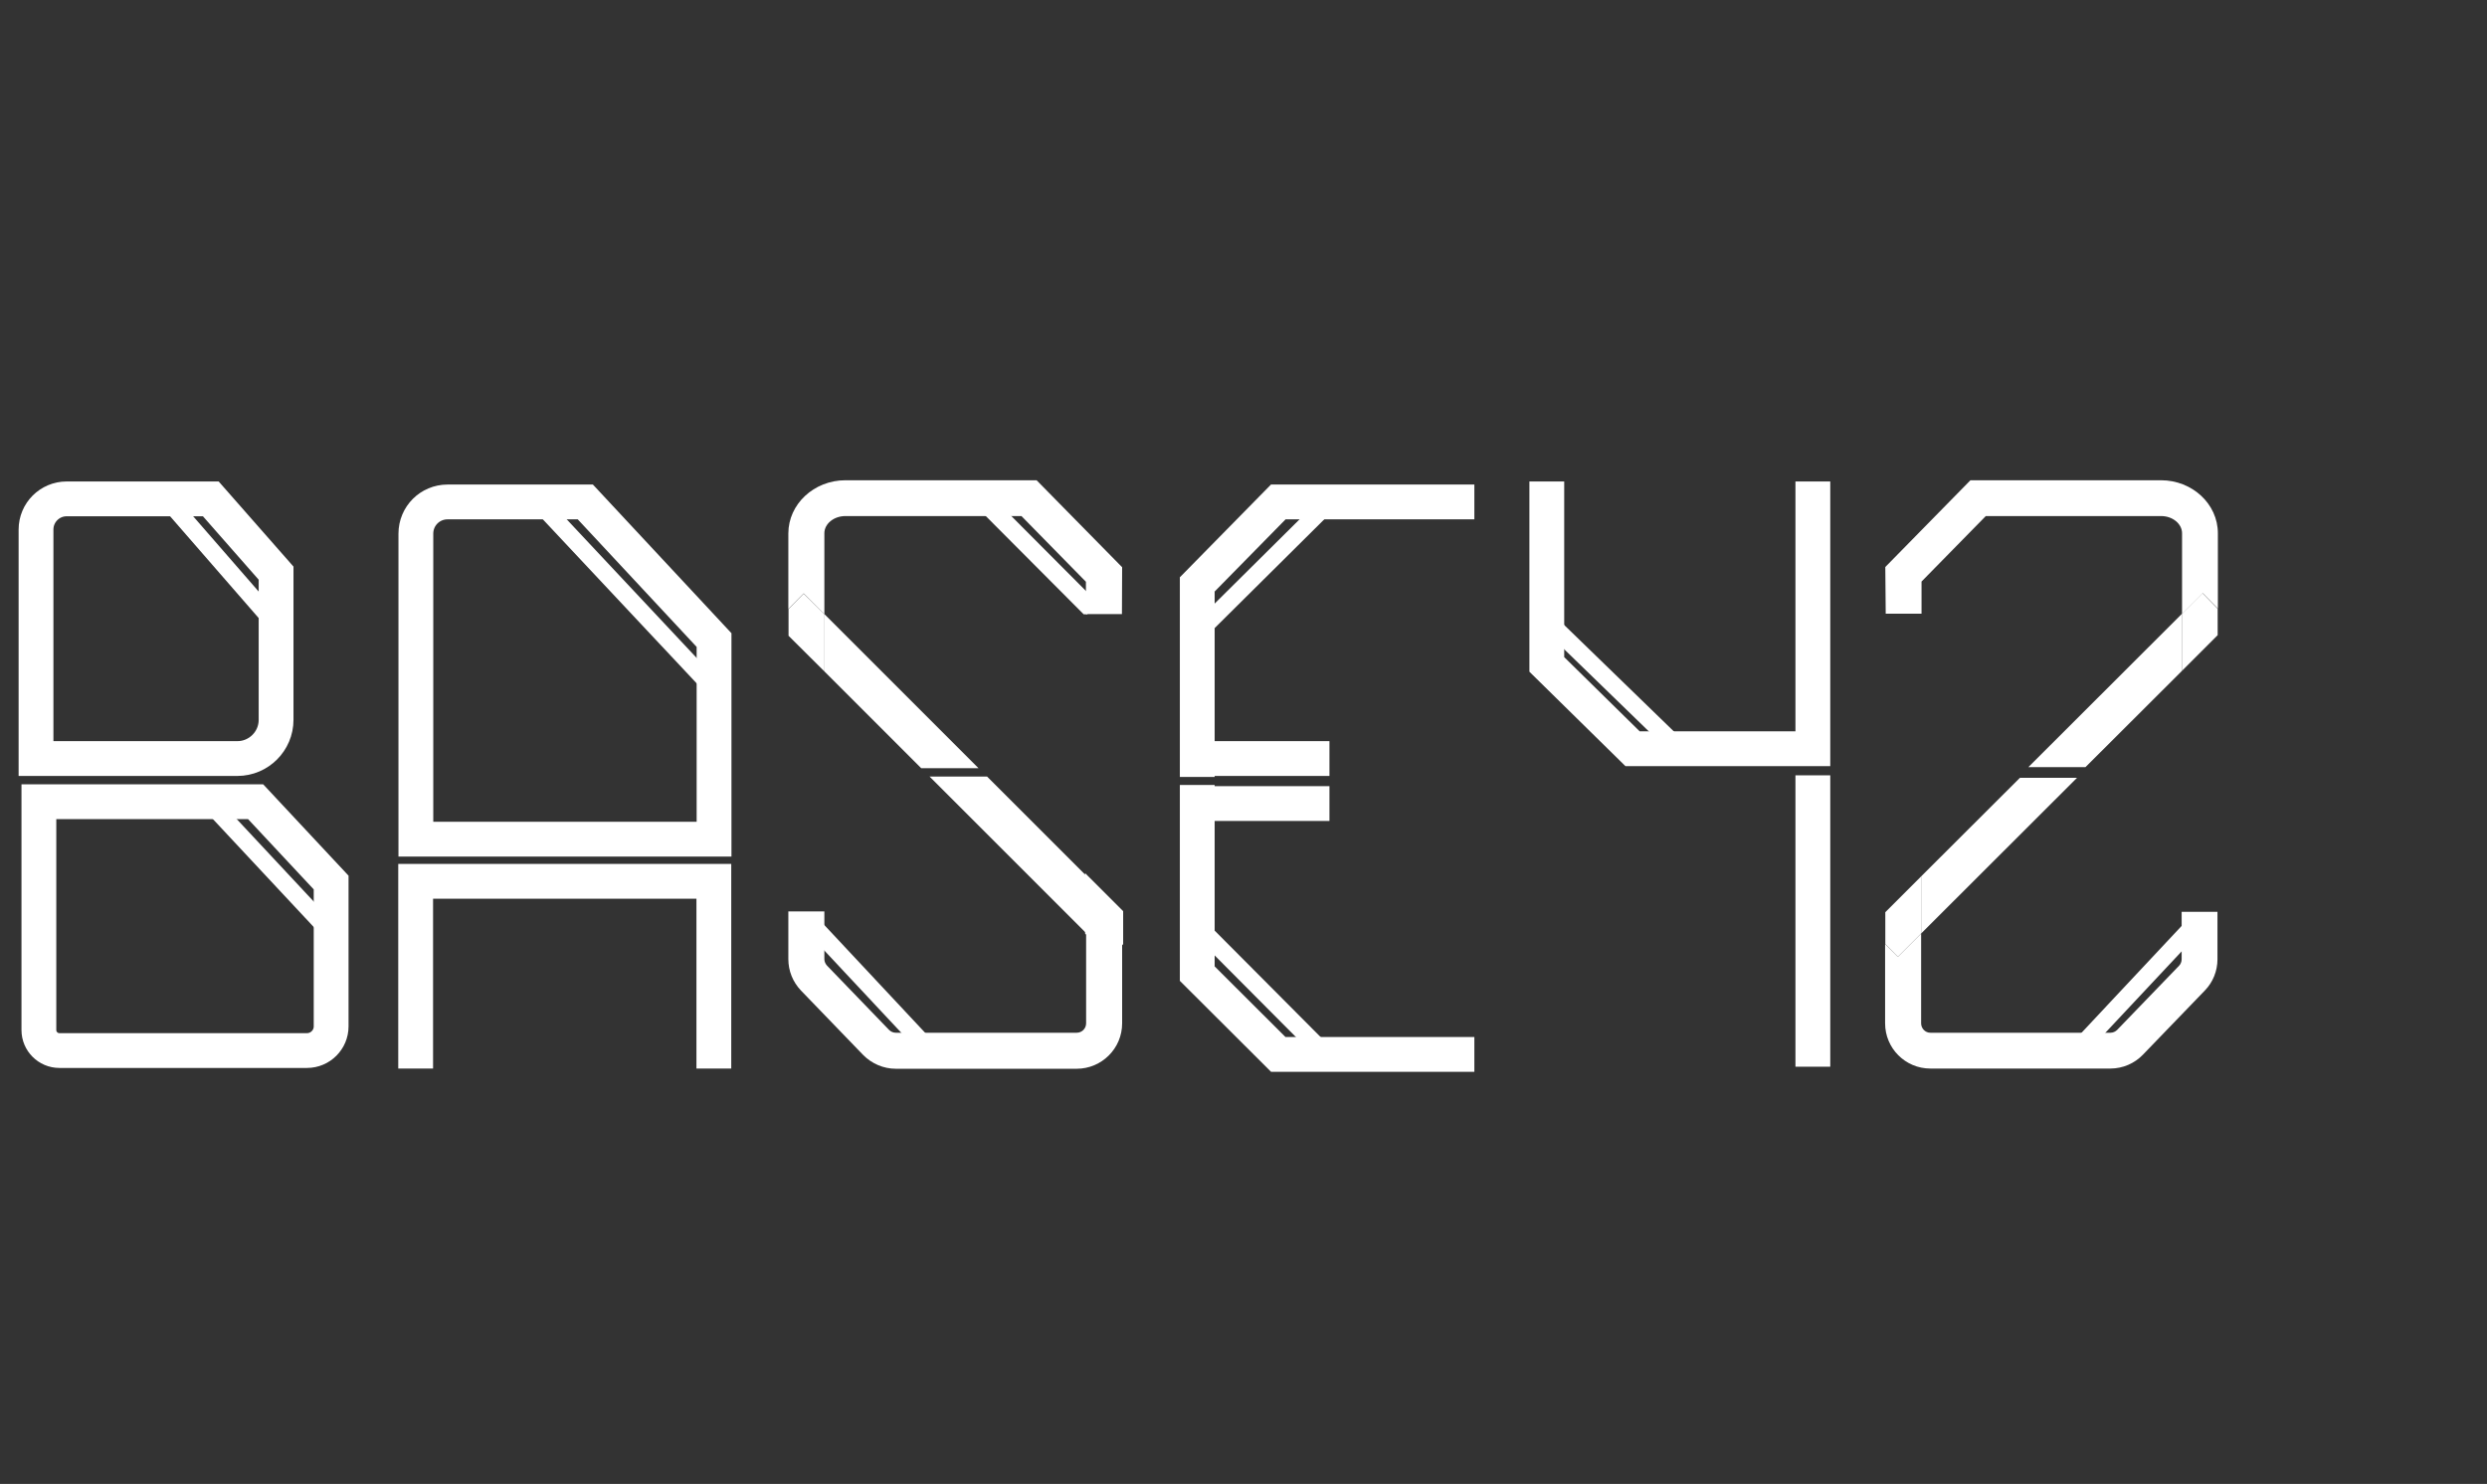 <?xml version="1.0" encoding="utf-8"?>
<!-- Generator: Adobe Illustrator 27.8.0, SVG Export Plug-In . SVG Version: 6.00 Build 0)  -->
<svg version="1.1"
	 id="svg2" xmlns:inkscape="http://www.inkscape.org/namespaces/inkscape" xmlns:sodipodi="http://sodipodi.sourceforge.net/DTD/sodipodi-0.dtd" xmlns:svg="http://www.w3.org/2000/svg" sodipodi:docname="logo (1).ai"
	 xmlns="http://www.w3.org/2000/svg" xmlns:xlink="http://www.w3.org/1999/xlink" x="0px" y="0px" viewBox="0 0 1215.2 725.2"
	 style="enable-background:new 0 0 1215.2 725.2;" xml:space="preserve">
<rect x="0" y="0" width="1215.2" height="725.2" fill="#333333" stroke="none"/>
<style type="text/css">
	.st0{display:none;opacity:0.43;}
	.st1{fill:none;stroke:#FFFFFF;stroke-width:17.115;stroke-miterlimit:10;}
	.st2{fill:none;stroke:#FFFFFF;stroke-width:8.504;stroke-miterlimit:10;}
	.st3{fill:none;stroke:#FFFFFF;stroke-width:17.008;stroke-miterlimit:10;}
	.st4{fill:#FFFFFF;}
	.st5{fill:#FFFFFF;stroke:#FFFFFF;stroke-miterlimit:10;}
	.st6{fill:none;stroke:#FFFFFF;stroke-width:8.553;stroke-miterlimit:10;}
</style>
<rect x="-47.3" y="-38.8" class="st0" width="1375.9" height="801.3"/>
<g>
	<path class="st1" d="M45.1,219"/>
	<path class="st2" d="M40.2,215.1"/>
	<g>
		<line class="st2" x1="100.8" y1="390.6" x2="163.1" y2="457.3"/>
		<line class="st2" x1="80.3" y1="242.6" x2="133.3" y2="303.5"/>
		<g>
			<path class="st3" d="M103,243.8H32.6c-8.3,0-15,6.7-15,15v111.9H116c10.4,0,18.9-8.5,18.9-18.9v-71.7L103,243.8z"/>
			<path class="st3" d="M124.9,391.8H19v111.6c0,5.5,4.5,10,10,10h121c6.5,0,11.8-5.3,11.8-11.8v-70.3L124.9,391.8z"/>
		</g>
	</g>
	<path class="st2" d="M62.9,239.4"/>
</g>
<g>
	<polyline class="st3" points="348.8,522.2 348.8,430.7 203.1,430.7 203.1,522.2 	"/>
	<line class="st2" x1="348.8" y1="336.7" x2="263.1" y2="245.3"/>
	<path class="st3" d="M286,245.3h-67.3c-8.6,0-15.5,6.9-15.5,15.5v149.3h145.7v-97.3L286,245.3z"/>
</g>
<g>
	<polygon class="st4" points="536.6,294.8 481,239 474.7,245.2 529.5,300.2 531.2,300.2 	"/>
</g>
<line class="st2" x1="393.9" y1="448.8" x2="452" y2="510.9"/>
<path class="st4" d="M542.2,467.4L530.7,456v44.1c0,2.5-2,4.6-4.6,4.6h-88.4l0,0c-1.2,0-2.4-0.5-3.3-1.4l-30.3-31.4
	c-0.8-0.9-1.3-2-1.3-3.2v-23.3h-17.6v23.3c0,5.8,2.2,11.2,6.2,15.4l30.3,31.4c4.2,4.3,10,6.8,16,6.8l0,0h88.4
	c12.2,0,22.2-9.9,22.2-22.2v-38.9L542.2,467.4z"/>
<path class="st4" d="M548.3,277.2l-41.8-42.5h-93.4c-15.4,0-27.9,11.7-27.9,26v36.9l7.5-7.6l10.1,10.1v-39.5c0-4.6,4.6-8.4,10.3-8.4
	h86l31.5,32.1v15.8h17.6L548.3,277.2z"/>
<polygon class="st4" points="402.9,300.2 402.9,328.2 450.1,375.4 478.1,375.4 "/>
<polygon class="st4" points="530.7,427.9 482.3,379.5 454.2,379.5 530.7,456 "/>
<polygon class="st5" points="548.3,461.2 548.3,445.5 530.7,427.9 530.7,456 542.2,467.4 "/>
<polygon class="st4" points="392.7,290.1 385.3,297.6 385.3,310.7 402.9,328.2 402.9,300.2 "/>
<g>
	<polyline class="st3" points="585,379.7 585,285.6 624.6,245.3 720.4,245.3 	"/>
	<line class="st2" x1="649.6" y1="245.3" x2="585" y2="309.4"/>
	<polyline class="st3" points="585,383.6 585,475.8 624.6,515.3 720.4,515.3 	"/>
	<line class="st6" x1="648.6" y1="516.2" x2="584" y2="451.3"/>
	<line class="st3" x1="592.1" y1="392.7" x2="649.6" y2="392.7"/>
	<line class="st3" x1="592.1" y1="370.7" x2="649.6" y2="370.7"/>
</g>
<g>
	<g>
		<line class="st2" x1="756.4" y1="303.7" x2="824.3" y2="369.6"/>
		<g>
			<path class="st3" d="M755.8,235.3v89.4l41.9,41.2c0,0,63.5,0,88.1,0c0-3,0-7.7,0-7.7V235.3"/>
		</g>
	</g>
	<line class="st3" x1="885.8" y1="378.9" x2="885.8" y2="521.3"/>
</g>
<polygon class="st4" points="921.2,461.4 921.2,445.8 938.7,428.3 938.7,456.2 927.3,467.6 "/>
<line class="st2" x1="1075" y1="449.1" x2="1017.1" y2="510.9"/>
<path class="st4" d="M927.3,467.6l11.4-11.4v43.9c0,2.5,2,4.6,4.5,4.6h88l0,0c1.2,0,2.4-0.5,3.3-1.4l30.2-31.3
	c0.8-0.8,1.3-2,1.3-3.2v-23.2h17.5v23.2c0,5.7-2.2,11.2-6.2,15.3l-30.2,31.3c-4.1,4.3-9.9,6.8-15.9,6.8l0,0h-88
	c-12.2,0-22.1-9.9-22.1-22.1v-38.7L927.3,467.6z"/>
<path class="st4" d="M921.2,277.1l41.6-42.4h93.1c15.3,0,27.8,11.6,27.8,25.9v36.8l-7.4-7.5l-10.1,10.1v-39.4
	c0-4.6-4.6-8.4-10.2-8.4h-85.7l-31.4,32v15.7h-17.5L921.2,277.1z"/>
<polygon class="st4" points="1066.1,300 1066.1,327.9 1019,374.9 991.1,374.9 "/>
<polygon class="st4" points="938.7,428.3 987,380.1 1014.9,380.1 938.7,456.2 "/>
<polygon class="st4" points="1076.2,289.9 1083.6,297.5 1083.6,310.4 1066.1,327.9 1066.1,300 "/>
</svg>
